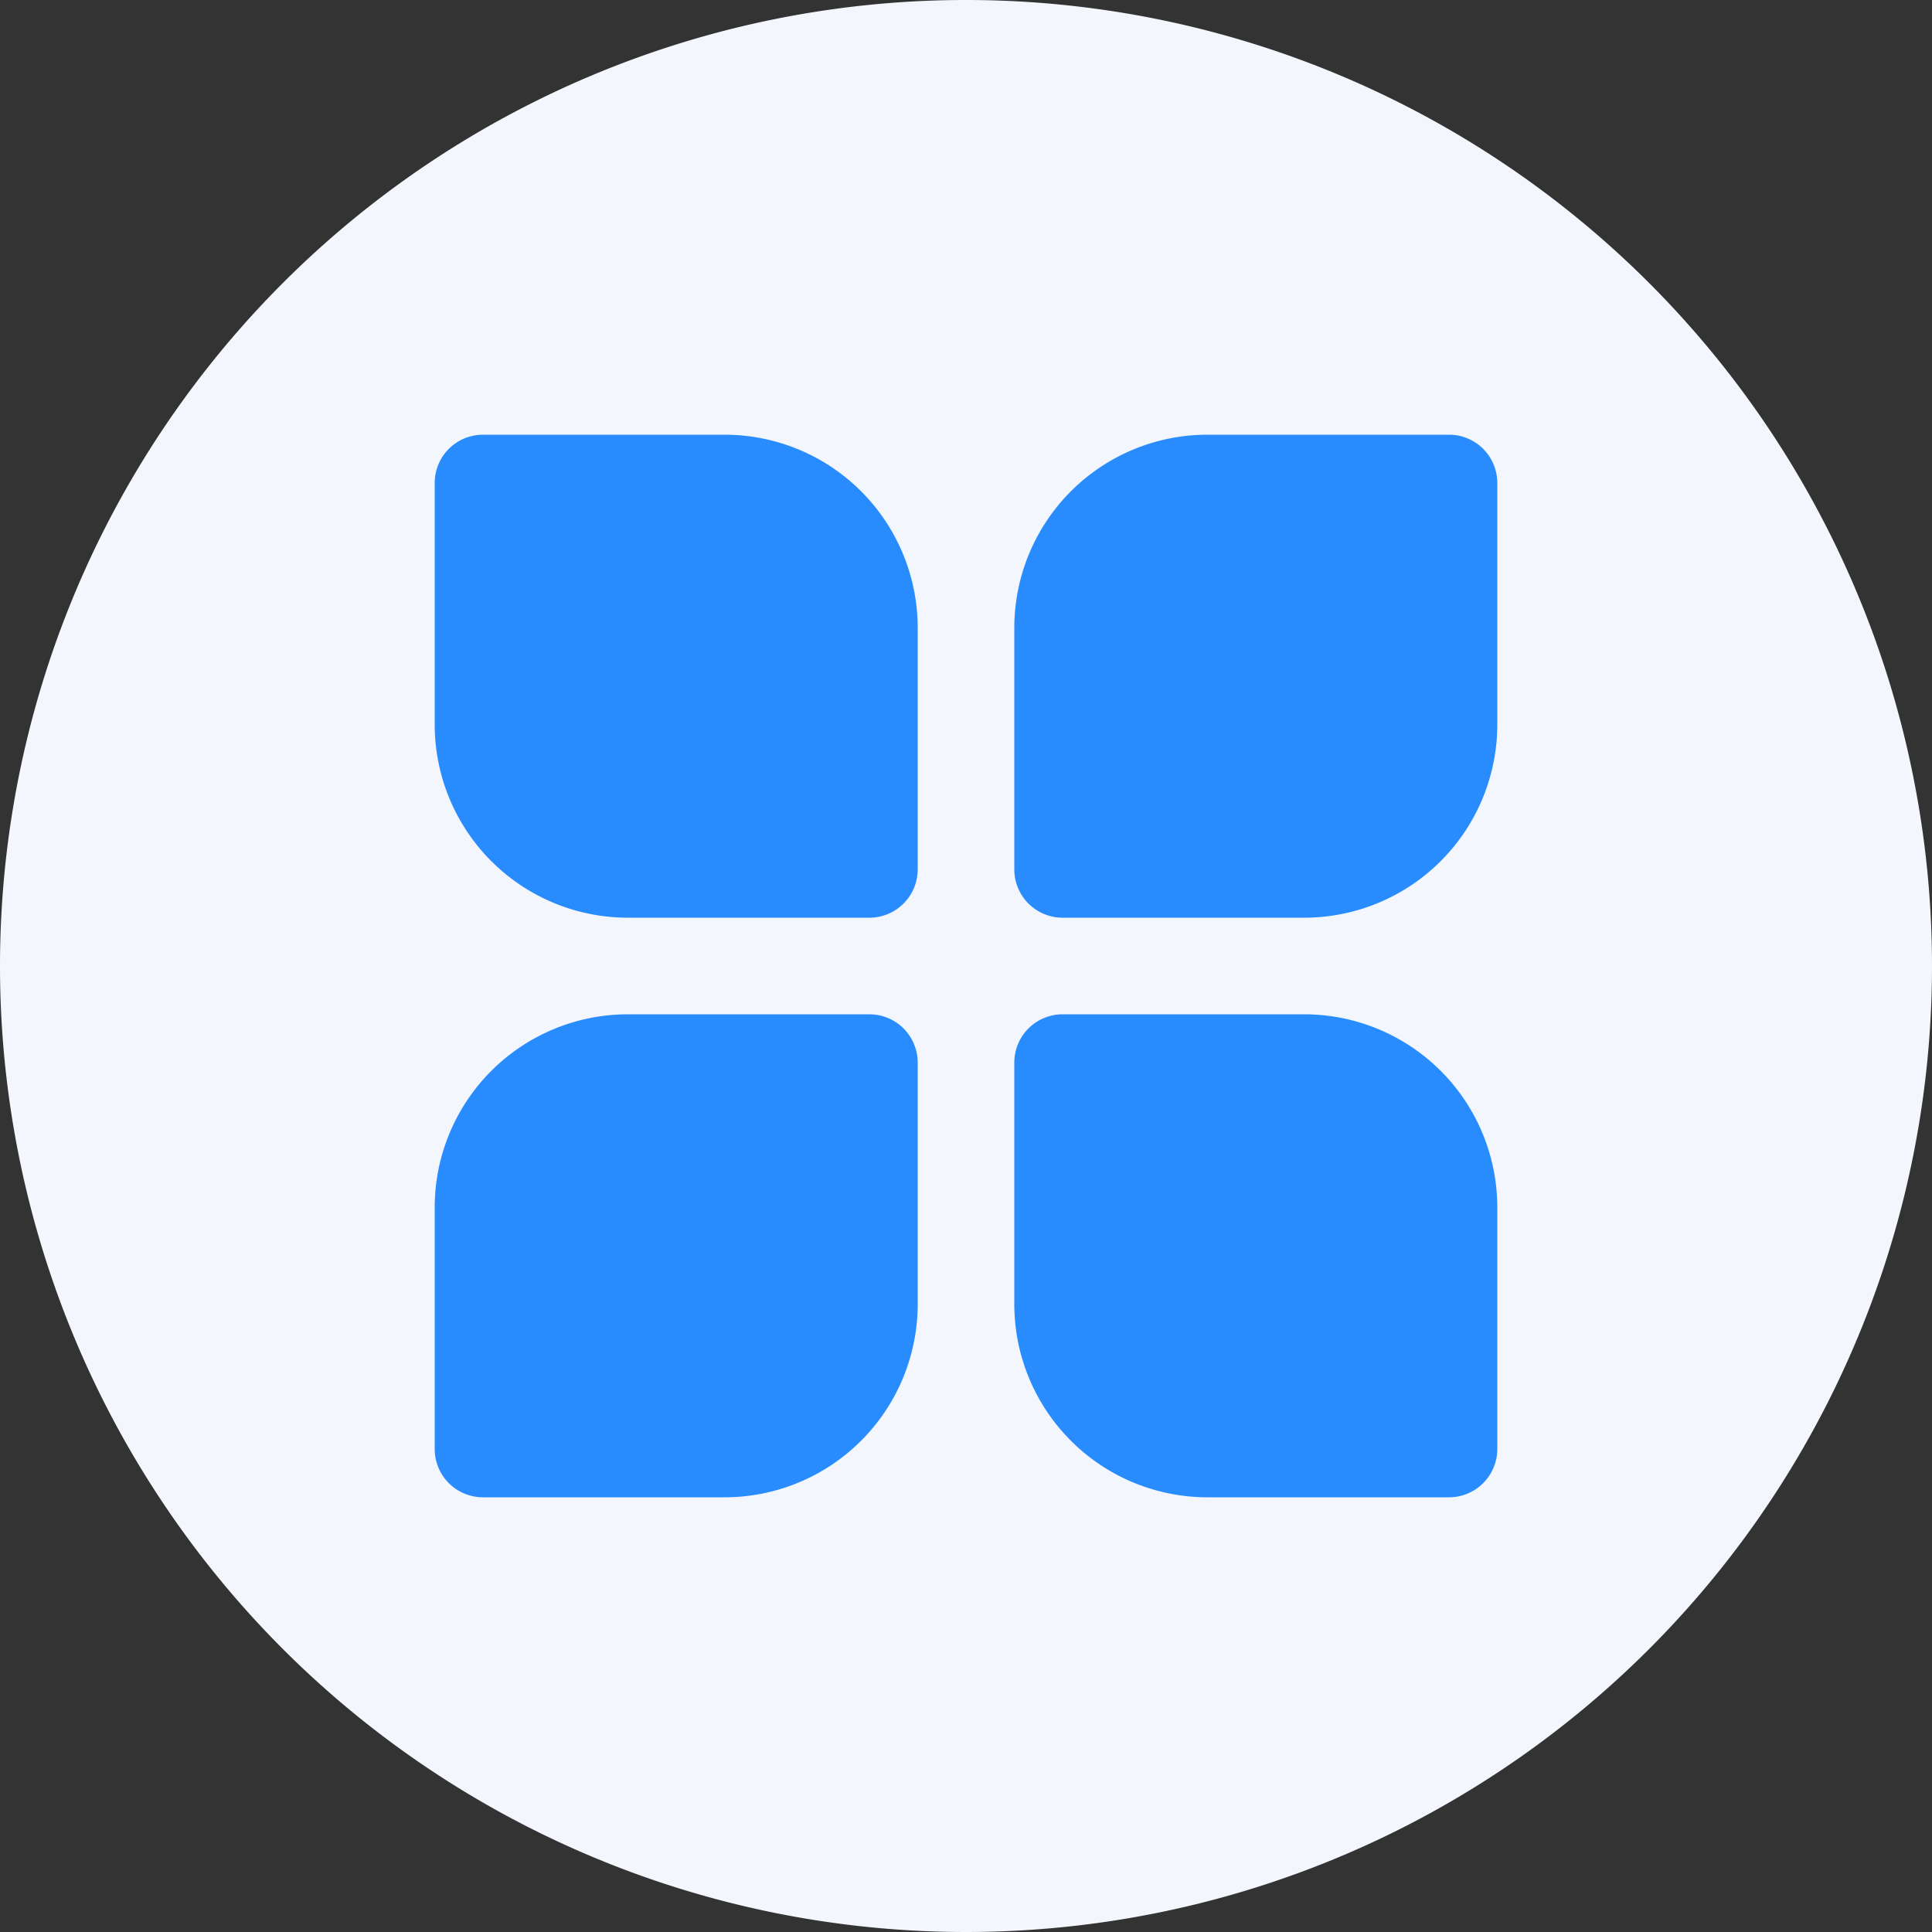 <svg xmlns="http://www.w3.org/2000/svg" xmlns:xlink="http://www.w3.org/1999/xlink" width="300" height="300" class="icon" p-id="5639" t="1574239223000" version="1.1" viewBox="0 0 1024 1024"><rect x="0" y="0" width="1024" height="1024" fill="#333333" stroke="none"/><defs><style type="text/css"/></defs><path fill="#F3F7FD" d="M512 512m-512 0a512 512 0 1 0 1024 0 512 512 0 1 0-1024 0Z" p-id="5640"/><path fill="#288CFF" d="M256 230.4h128a102.4 102.4 0 0 1 102.4 102.4v128a25.6 25.6 0 0 1-25.6 25.6h-128a102.4 102.4 0 0 1-102.4-102.4v-128a25.6 25.6 0 0 1 25.6-25.6z m512 0a25.6 25.6 0 0 1 25.6 25.6v128a102.4 102.4 0 0 1-102.4 102.4h-128a25.6 25.6 0 0 1-25.6-25.6v-128a102.4 102.4 0 0 1 102.4-102.4h128zM256 793.6a25.6 25.6 0 0 1-25.6-25.6v-128a102.4 102.4 0 0 1 102.4-102.4h128a25.6 25.6 0 0 1 25.6 25.6v128a102.4 102.4 0 0 1-102.4 102.4h-128z m512 0h-128a102.4 102.4 0 0 1-102.4-102.4v-128a25.6 25.6 0 0 1 25.6-25.6h128a102.4 102.4 0 0 1 102.4 102.4v128a25.6 25.6 0 0 1-25.6 25.6z" p-id="5641"/></svg>